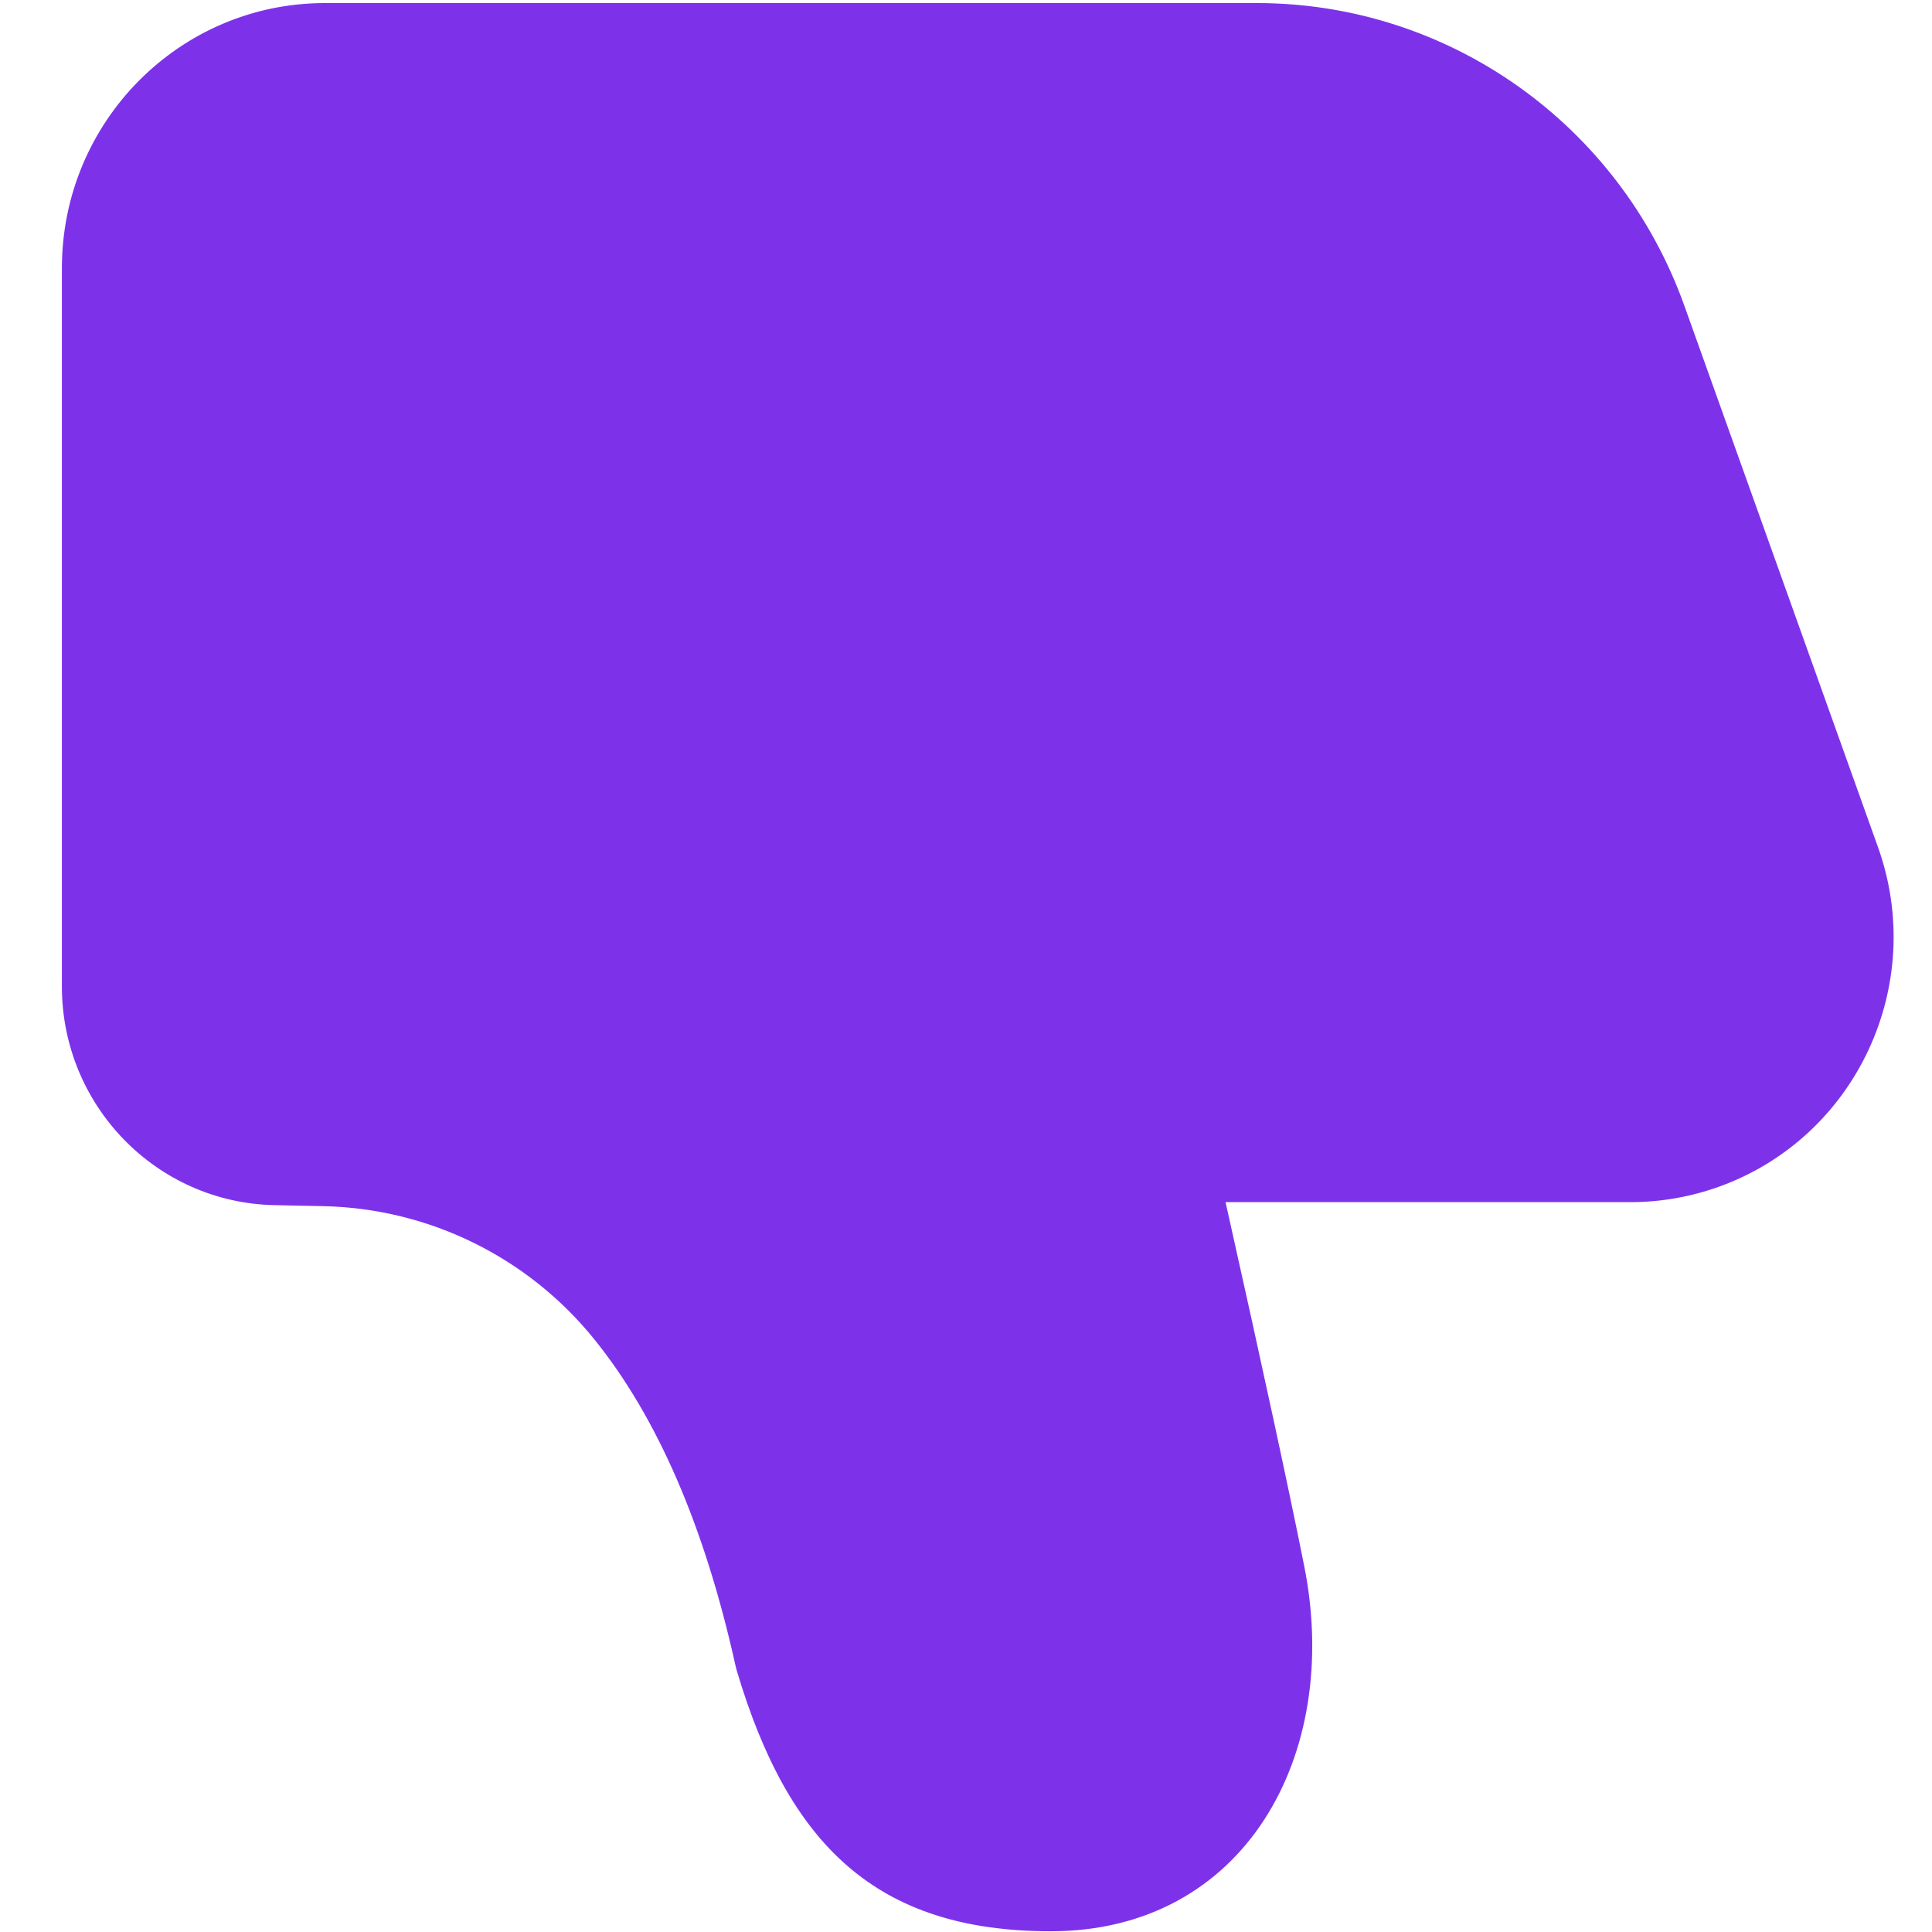 <?xml version="1.0" encoding="UTF-8"?>
<svg width="32px" height="32px" viewBox="0 0 32 32" version="1.1" xmlns="http://www.w3.org/2000/svg" xmlns:xlink="http://www.w3.org/1999/xlink">
    <g id="页面-1" stroke="none" stroke-width="1" fill="none" fill-rule="evenodd">
        <g id="踩-后" fill="#7D32EA" fill-rule="nonzero">
            <g id="点赞-(1)" transform="translate(16.5, 16) scale(1, -1) translate(-16.5, -16) translate(1, 0)">
                <path d="M19.299,12.089 C19.921,9.311 20.355,7.301 20.603,6.056 C21.226,2.923 19.609,0.012 16.403,0.012 C13.513,0.012 12.062,1.449 11.206,4.32 L11.184,4.404 C10.67,6.726 9.884,8.527 8.845,9.815 C7.749,11.175 6.109,11.983 4.363,12.022 L3.544,12.039 C1.588,12.081 0.025,13.691 0.025,15.662 L0.025,27.557 C0.025,29.983 1.975,31.949 4.381,31.949 L19.82,31.949 C22.991,31.949 25.822,29.944 26.898,26.937 L30.105,17.97 C30.921,15.689 29.748,13.172 27.485,12.349 C27.011,12.177 26.511,12.089 26.007,12.089 L19.299,12.089 Z" id="路径"></path>
            </g>
        </g>
    </g>
</svg>